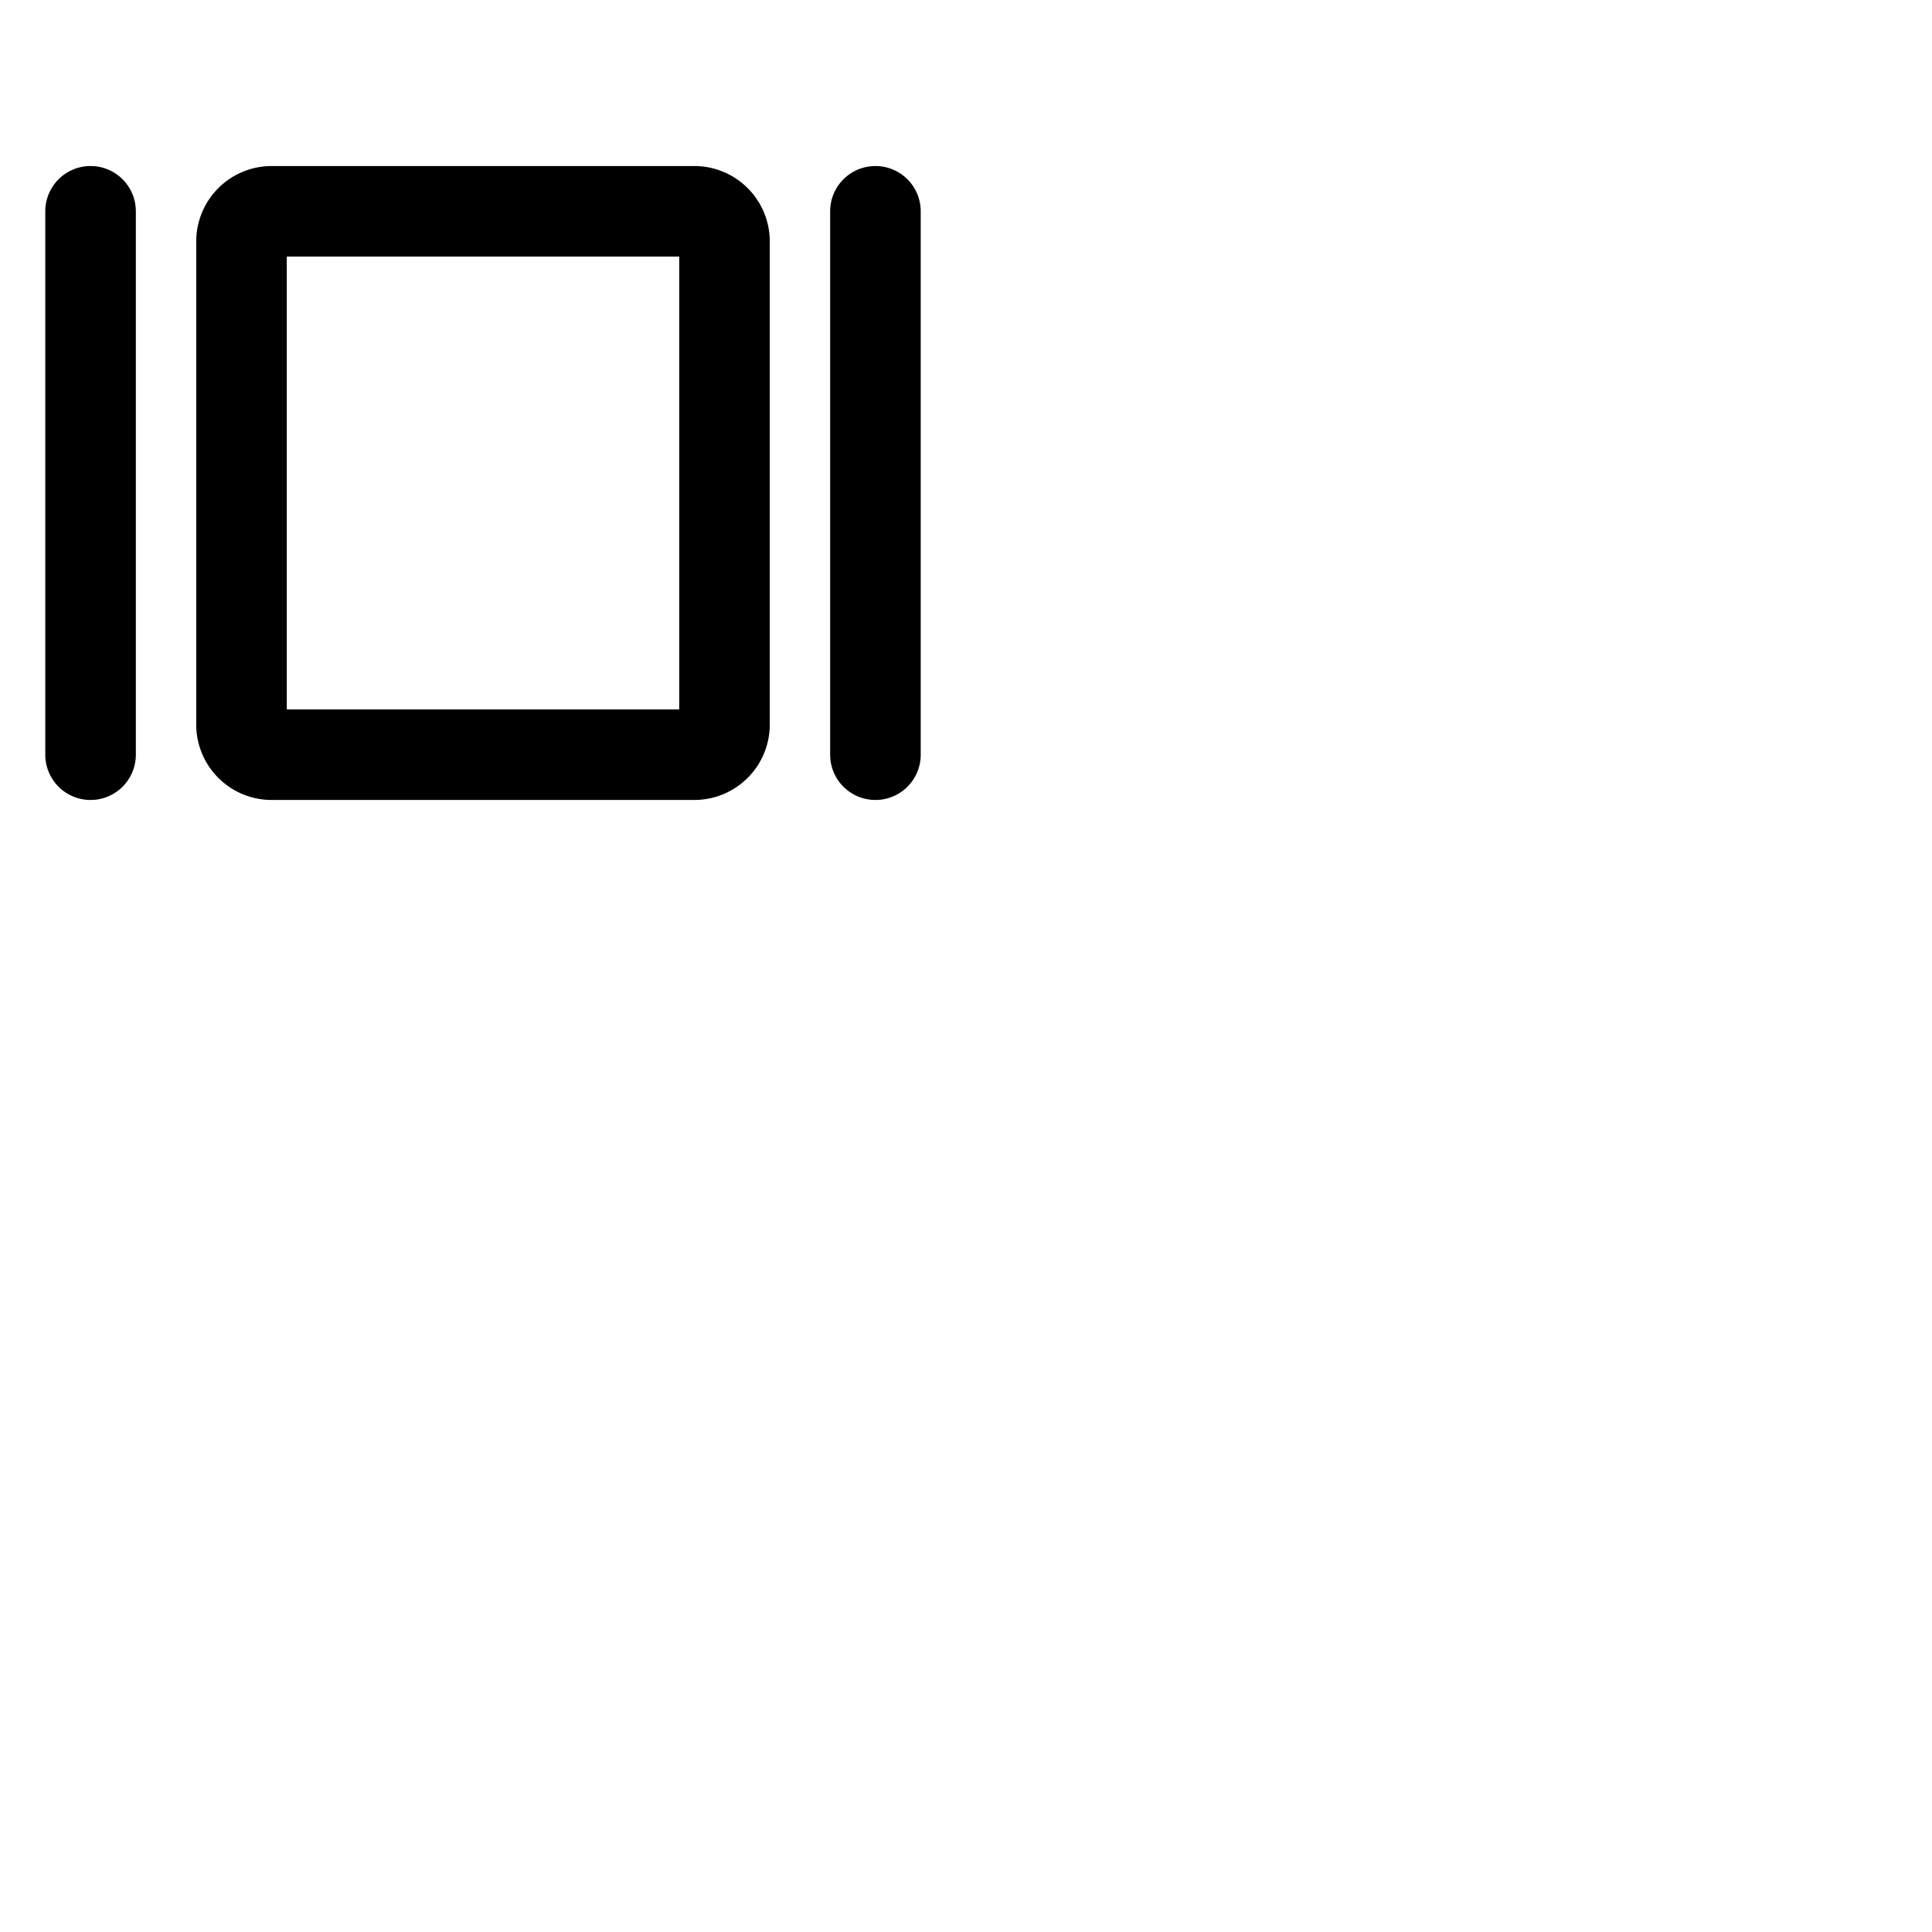 <svg xmlns="http://www.w3.org/2000/svg" version="1.1" viewBox="0 0 512 512" fill="currentColor"><path fill="currentColor" d="M184 44H72a20 20 0 0 0-20 20v128a20 20 0 0 0 20 20h112a20 20 0 0 0 20-20V64a20 20 0 0 0-20-20m-4 144H76V68h104Zm64-132v144a12 12 0 0 1-24 0V56a12 12 0 0 1 24 0M36 56v144a12 12 0 0 1-24 0V56a12 12 0 0 1 24 0"/></svg>